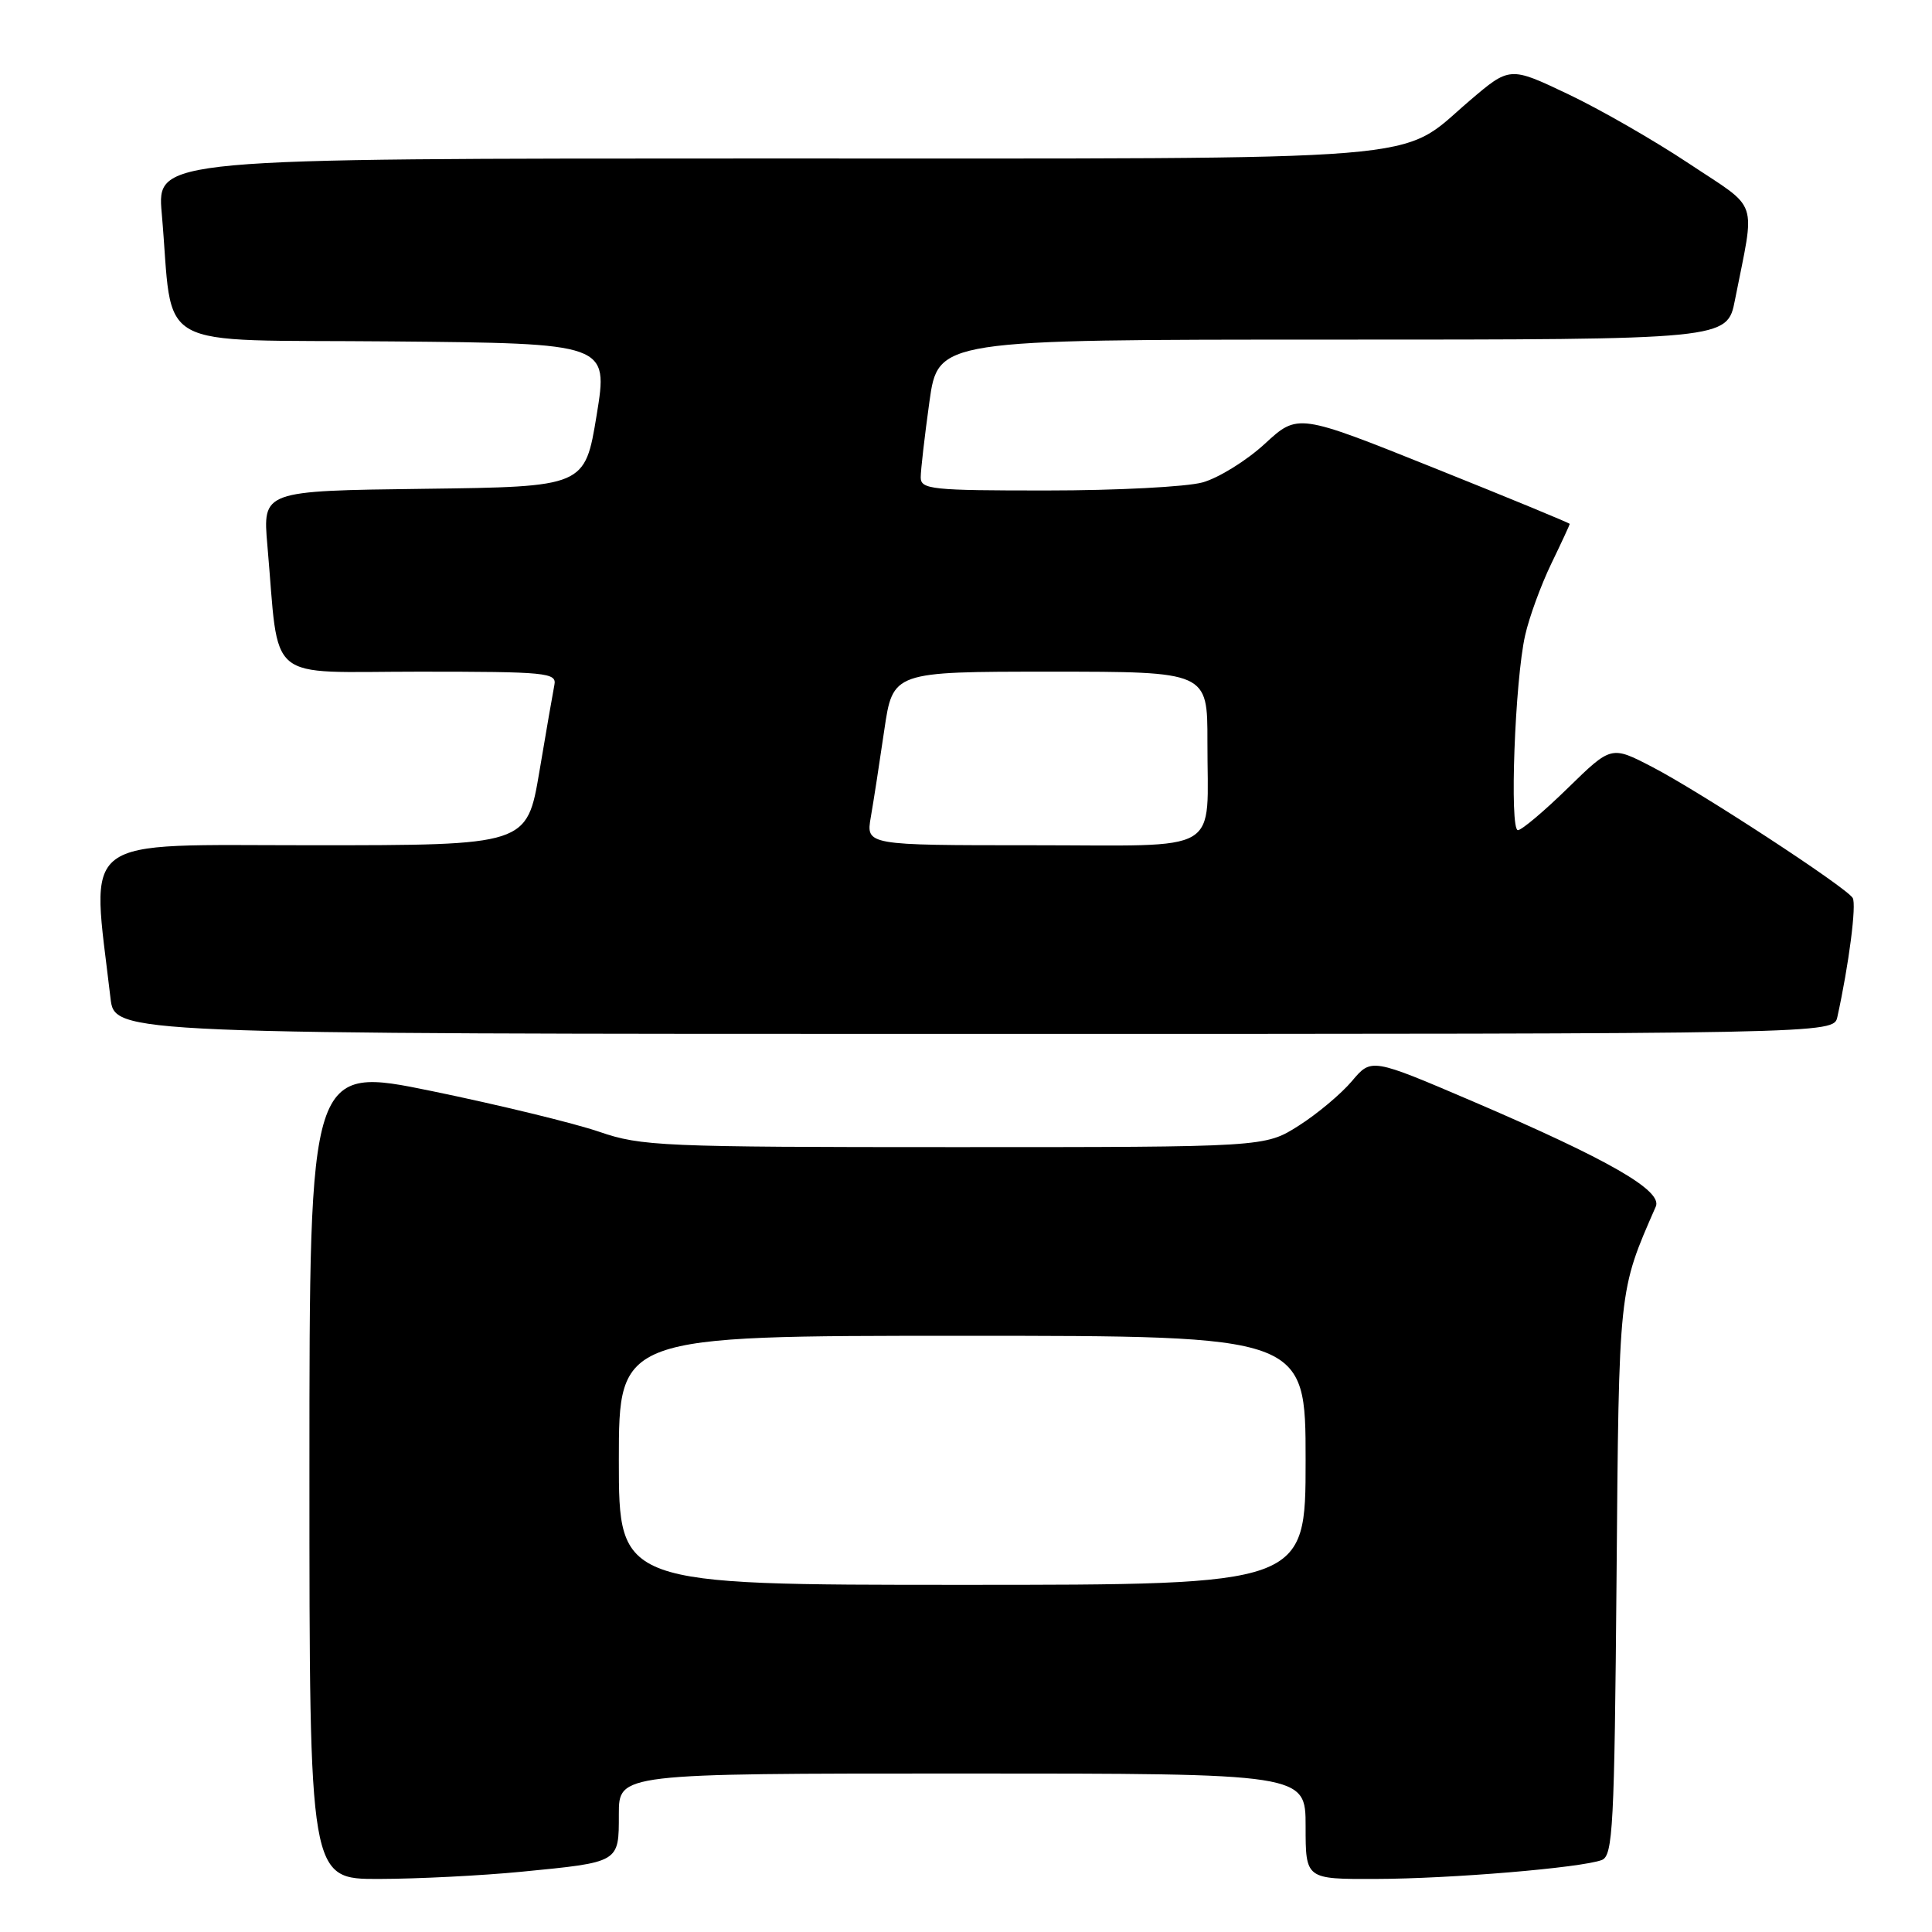 <?xml version="1.0" encoding="UTF-8" standalone="no"?>
<!DOCTYPE svg PUBLIC "-//W3C//DTD SVG 1.1//EN" "http://www.w3.org/Graphics/SVG/1.1/DTD/svg11.dtd" >
<svg xmlns="http://www.w3.org/2000/svg" xmlns:xlink="http://www.w3.org/1999/xlink" version="1.1" viewBox="0 0 256 256">
 <g >
 <path fill="currentColor"
d=" M 69.05 248.02 C 82.16 246.74 82.00 246.84 82.00 240.39 C 82.00 235.00 82.00 235.00 127.50 235.00 C 173.00 235.00 173.00 235.00 173.00 242.00 C 173.00 249.00 173.00 249.00 182.25 248.97 C 192.19 248.95 209.56 247.49 212.25 246.46 C 213.72 245.89 213.92 242.06 214.20 209.16 C 214.52 170.47 214.45 171.18 219.40 159.88 C 220.33 157.77 213.17 153.66 195.11 145.92 C 181.71 140.19 181.71 140.19 179.13 143.26 C 177.70 144.95 174.53 147.61 172.07 149.17 C 167.61 152.00 167.61 152.00 126.46 152.00 C 87.68 152.00 84.97 151.88 79.41 149.97 C 76.16 148.85 66.19 146.42 57.25 144.58 C 41.00 141.24 41.00 141.24 41.00 195.12 C 41.00 249.00 41.00 249.00 50.25 248.97 C 55.34 248.96 63.80 248.53 69.05 248.02 Z  M 243.46 134.75 C 244.99 127.80 246.02 119.83 245.49 118.98 C 244.60 117.54 225.22 104.88 218.90 101.61 C 213.50 98.81 213.50 98.81 207.77 104.40 C 204.62 107.48 201.63 110.00 201.13 110.00 C 200.00 110.00 200.73 90.15 202.09 84.18 C 202.62 81.80 204.18 77.55 205.53 74.74 C 206.89 71.93 208.00 69.53 208.00 69.42 C 208.00 69.31 199.89 65.96 189.98 61.99 C 171.97 54.77 171.97 54.77 167.59 58.81 C 165.18 61.03 161.47 63.33 159.35 63.92 C 157.23 64.51 147.96 64.99 138.75 64.99 C 123.46 65.00 122.00 64.85 122.00 63.25 C 122.00 62.29 122.52 57.79 123.15 53.25 C 124.30 45.00 124.30 45.00 176.58 45.00 C 228.86 45.00 228.86 45.00 229.89 39.75 C 232.59 26.06 233.22 27.94 223.81 21.68 C 219.21 18.62 211.99 14.47 207.75 12.46 C 200.05 8.80 200.05 8.80 194.69 13.38 C 185.14 21.54 191.80 21.00 101.43 21.00 C 20.80 21.00 20.80 21.00 21.43 28.25 C 23.07 46.90 19.54 44.94 51.90 45.24 C 80.61 45.50 80.61 45.50 79.06 55.00 C 77.50 64.50 77.50 64.50 56.15 64.77 C 34.80 65.04 34.80 65.04 35.43 72.27 C 37.06 90.82 34.87 89.00 55.50 89.00 C 72.41 89.00 73.79 89.13 73.46 90.75 C 73.27 91.71 72.37 96.89 71.47 102.25 C 69.82 112.00 69.82 112.00 41.32 112.00 C 9.91 112.00 12.09 110.35 14.64 132.25 C 15.19 137.00 15.19 137.00 129.07 137.00 C 242.96 137.00 242.96 137.00 243.46 134.75 Z  M 82.00 193.50 C 82.00 177.00 82.00 177.00 127.50 177.00 C 173.00 177.00 173.00 177.00 173.00 193.50 C 173.00 210.00 173.00 210.00 127.50 210.00 C 82.00 210.00 82.00 210.00 82.00 193.50 Z  M 115.39 108.25 C 115.75 106.19 116.55 101.01 117.17 96.75 C 118.31 89.00 118.31 89.00 139.16 89.00 C 160.00 89.00 160.00 89.00 159.99 98.25 C 159.96 113.45 162.42 112.00 136.75 112.00 C 114.74 112.00 114.74 112.00 115.39 108.25 Z "/>
</g>
</svg>